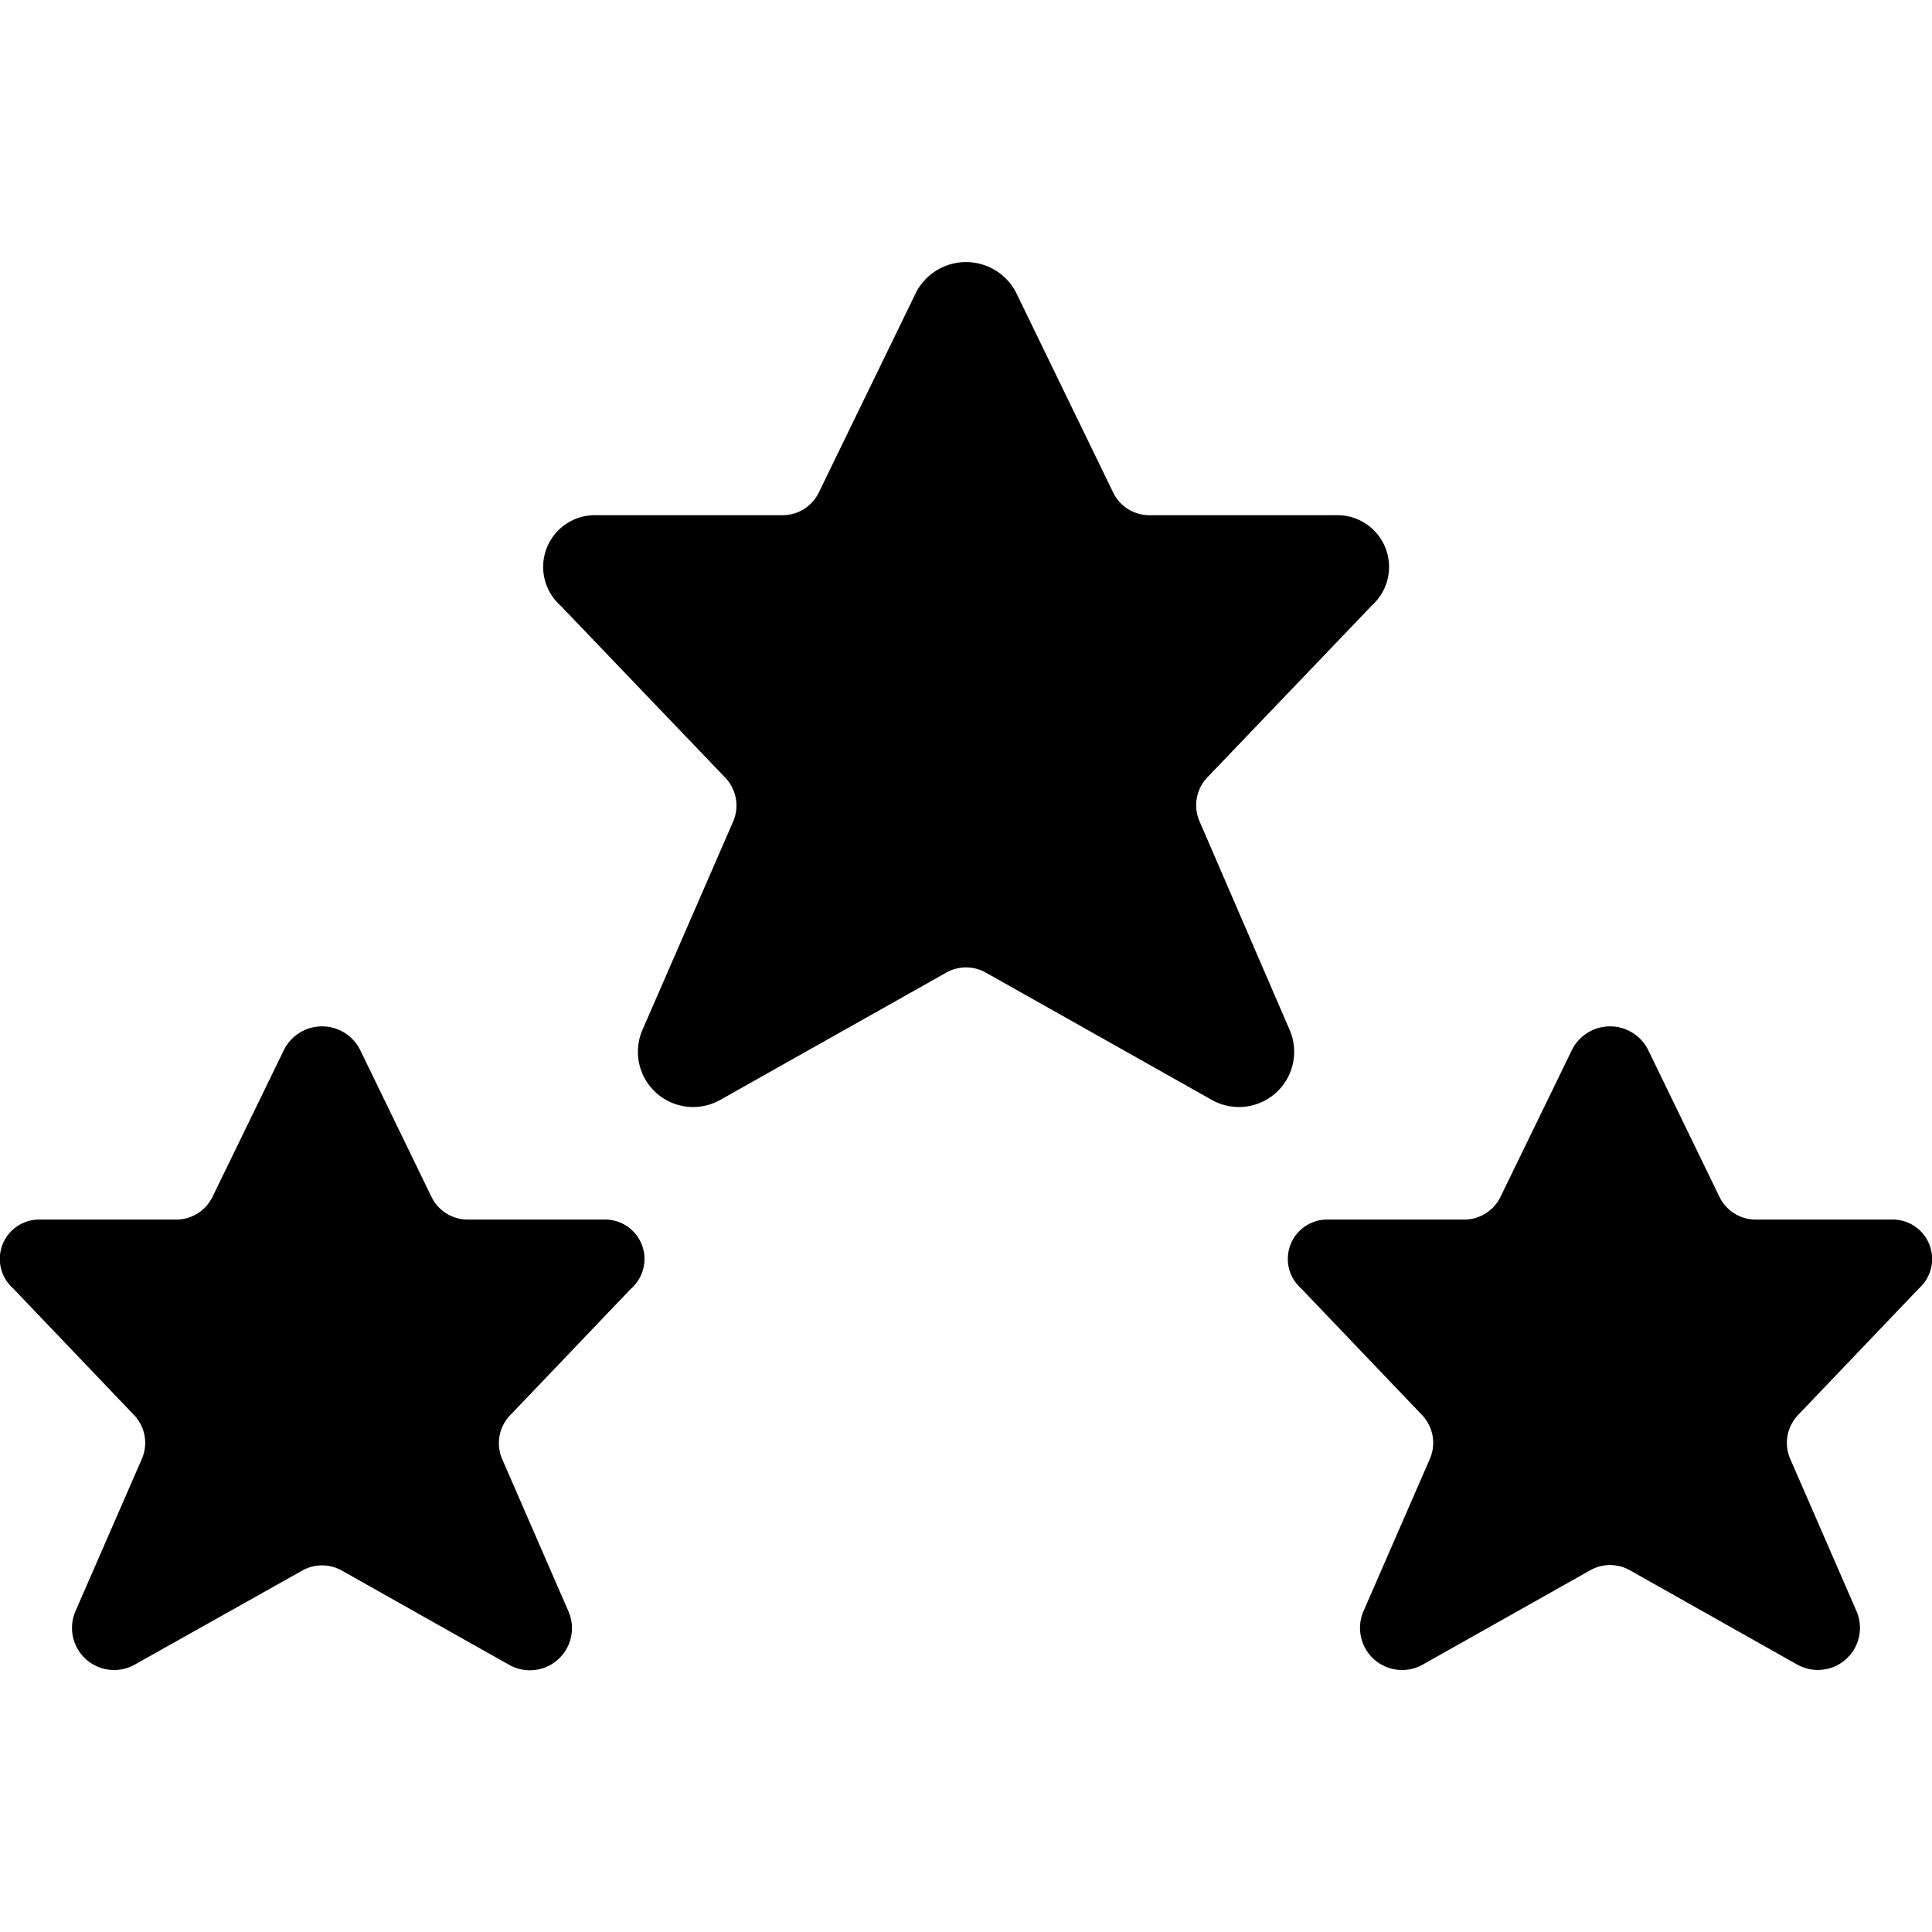 <svg xmlns="http://www.w3.org/2000/svg" viewBox="0 0 24 24"><title>rating-star-winner</title><path d="M16.023,12.8,14.9,10.2a.5.5,0,0,1,.1-.545l2.044-2.136A.643.643,0,0,0,16.585,6.4H14.277a.5.5,0,0,1-.449-.282l-1.21-2.492a.7.7,0,0,0-1.235,0L10.171,6.119a.5.5,0,0,1-.45.281H7.414a.643.643,0,0,0-.451,1.123L9.008,9.659a.5.5,0,0,1,.1.545L7.978,12.8a.686.686,0,0,0,.977.859l2.8-1.577a.5.5,0,0,1,.491,0l2.8,1.577A.686.686,0,0,0,16.023,12.8Z"/><path d="M23.838,16.005a.49.49,0,0,0-.345-.855H21.81a.5.5,0,0,1-.45-.282l-.889-1.831a.529.529,0,0,0-.941,0l-.891,1.832a.5.5,0,0,1-.45.281H16.506a.489.489,0,0,0-.343.855l1.5,1.571a.5.5,0,0,1,.1.545l-.828,1.9a.523.523,0,0,0,.745.654l2.075-1.169a.5.5,0,0,1,.491,0l2.075,1.169a.523.523,0,0,0,.744-.654l-.827-1.9a.5.5,0,0,1,.1-.545Z"/><path d="M7.493,15.15H5.81a.5.5,0,0,1-.45-.282l-.889-1.831a.529.529,0,0,0-.941,0l-.891,1.832a.5.5,0,0,1-.45.281H.506a.489.489,0,0,0-.343.855l1.5,1.571a.5.5,0,0,1,.1.545l-.828,1.9a.523.523,0,0,0,.745.654L3.755,19.51a.5.5,0,0,1,.491,0l2.075,1.169a.523.523,0,0,0,.744-.654l-.827-1.9a.5.5,0,0,1,.1-.545l1.5-1.571A.49.49,0,0,0,7.493,15.15Z"/></svg>